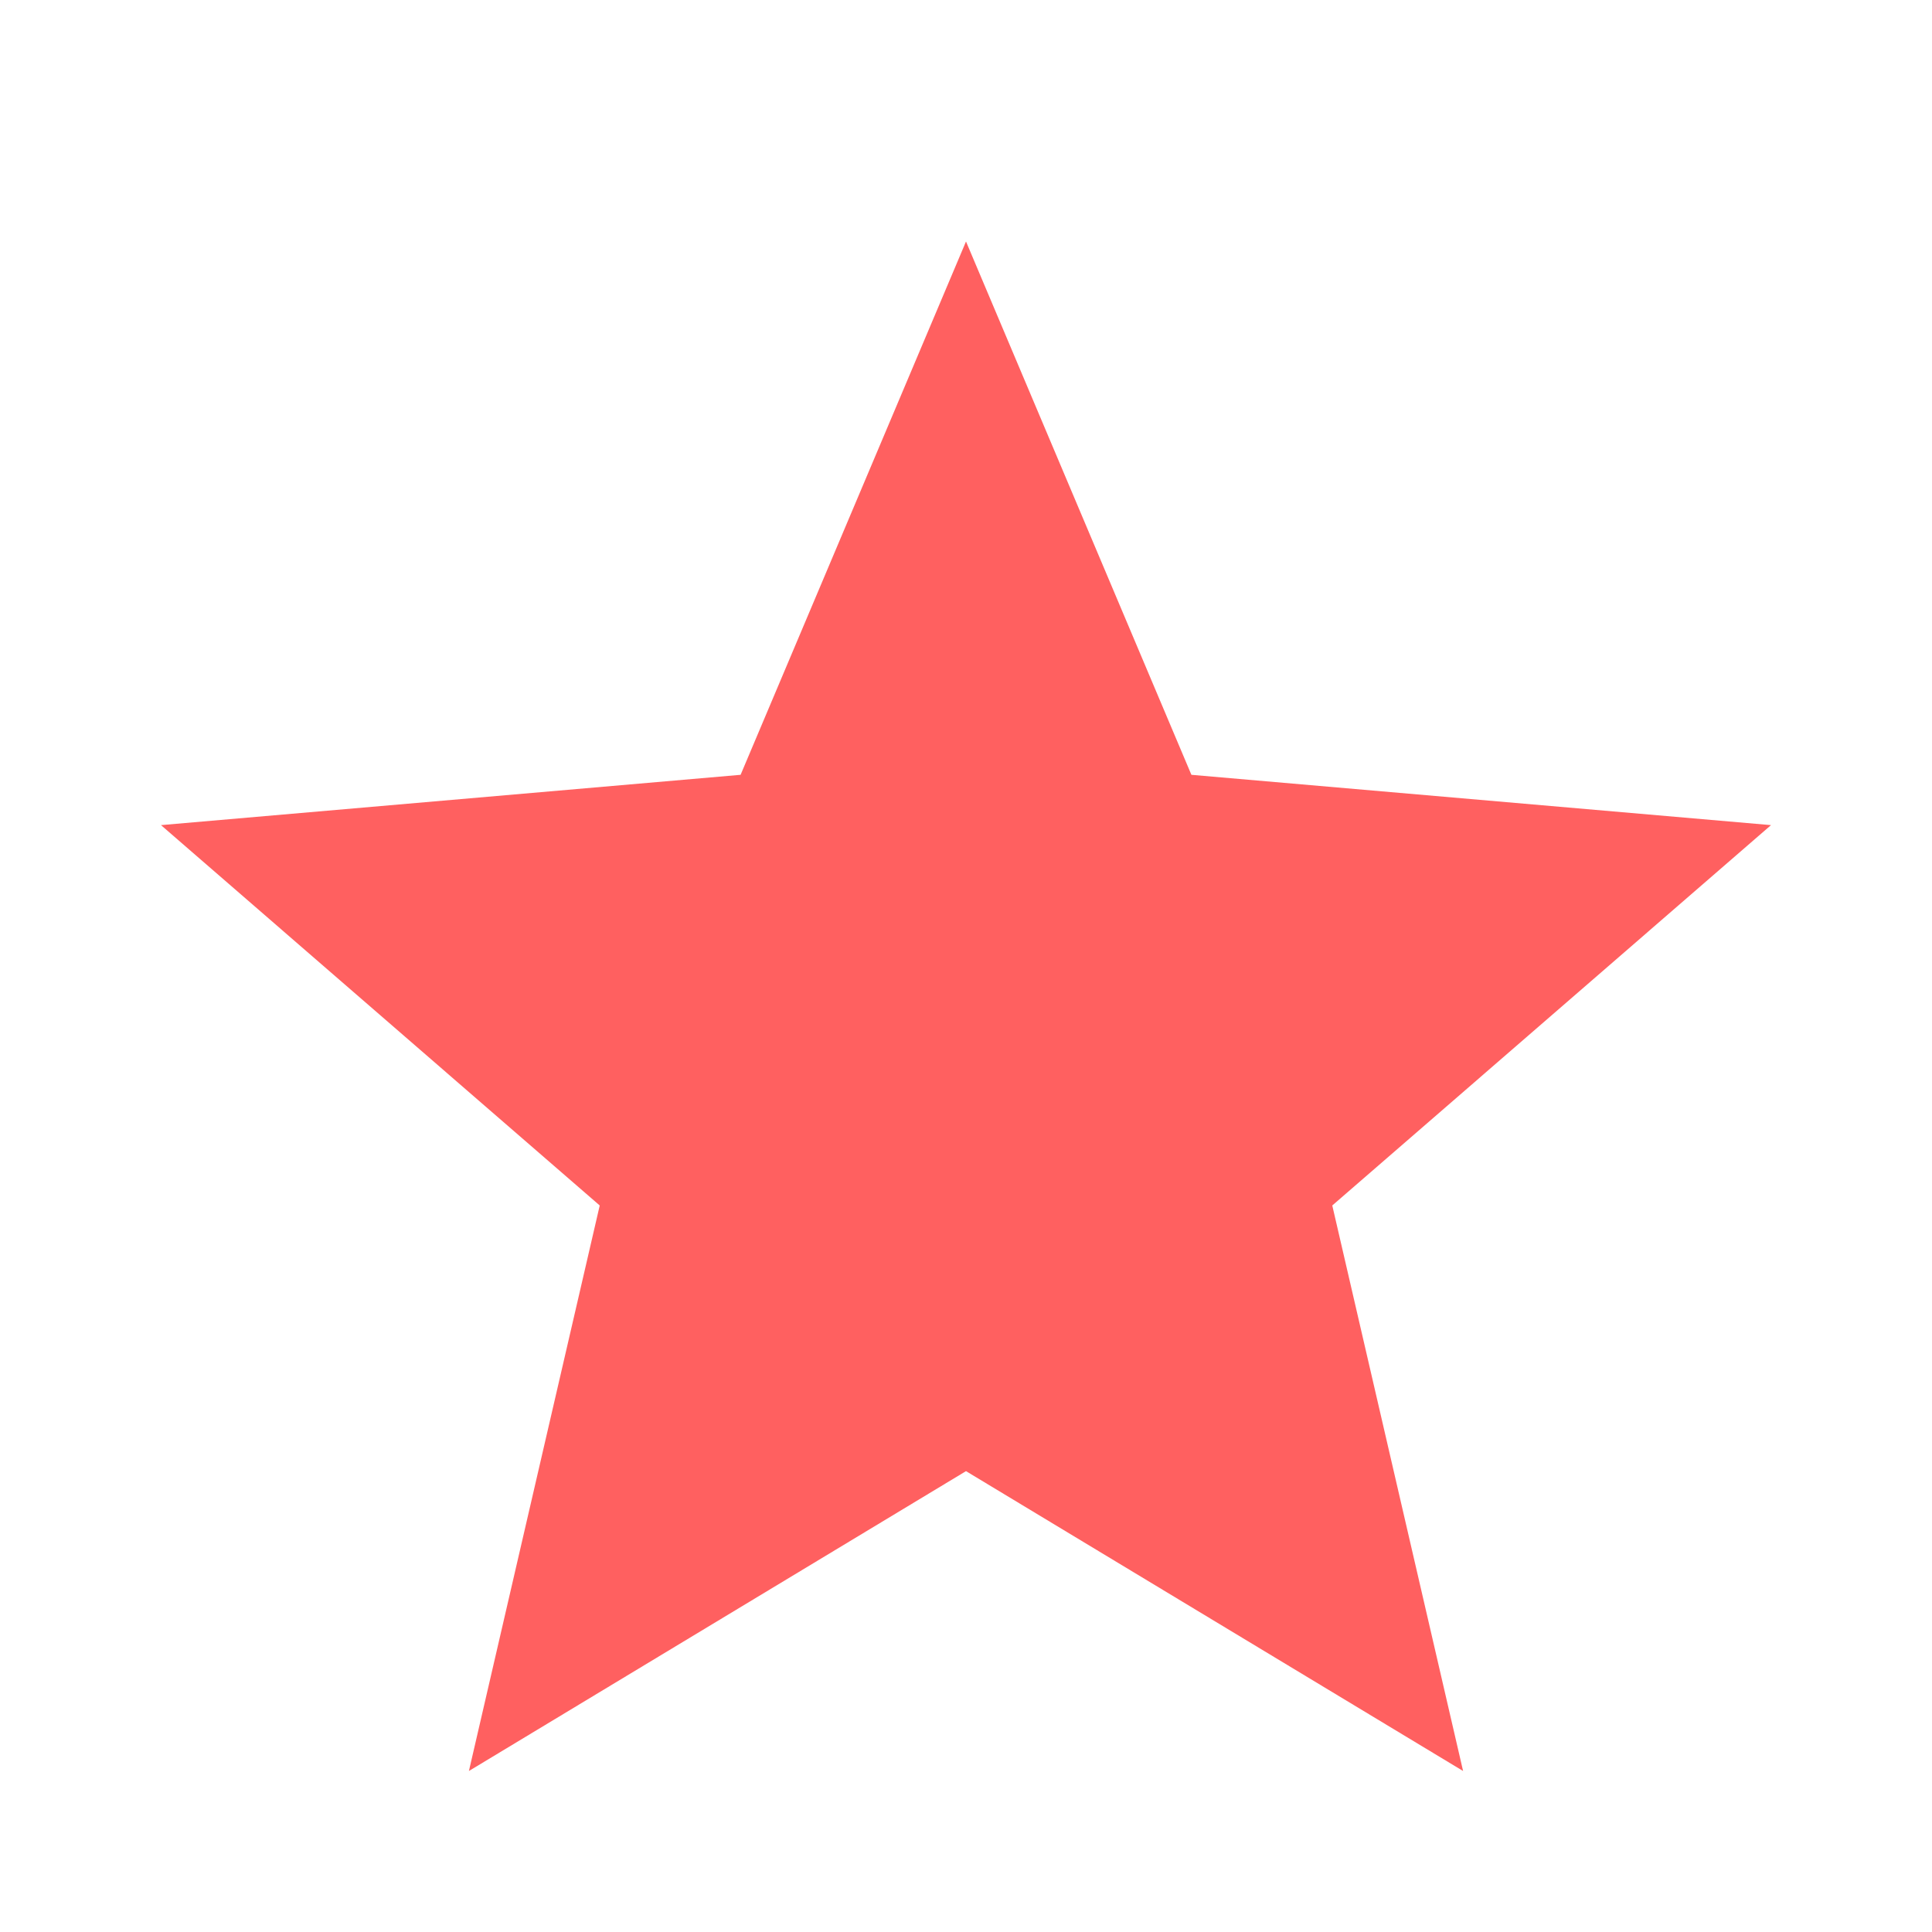 <svg xmlns="http://www.w3.org/2000/svg" fill="#FF6060" height="40" viewBox="0 96 960 960" width="40"><path d="m233 976 65-281L80 506l288-25 112-265 112 265 288 25-218 189 65 281-247-149-247 149Z"/></svg>